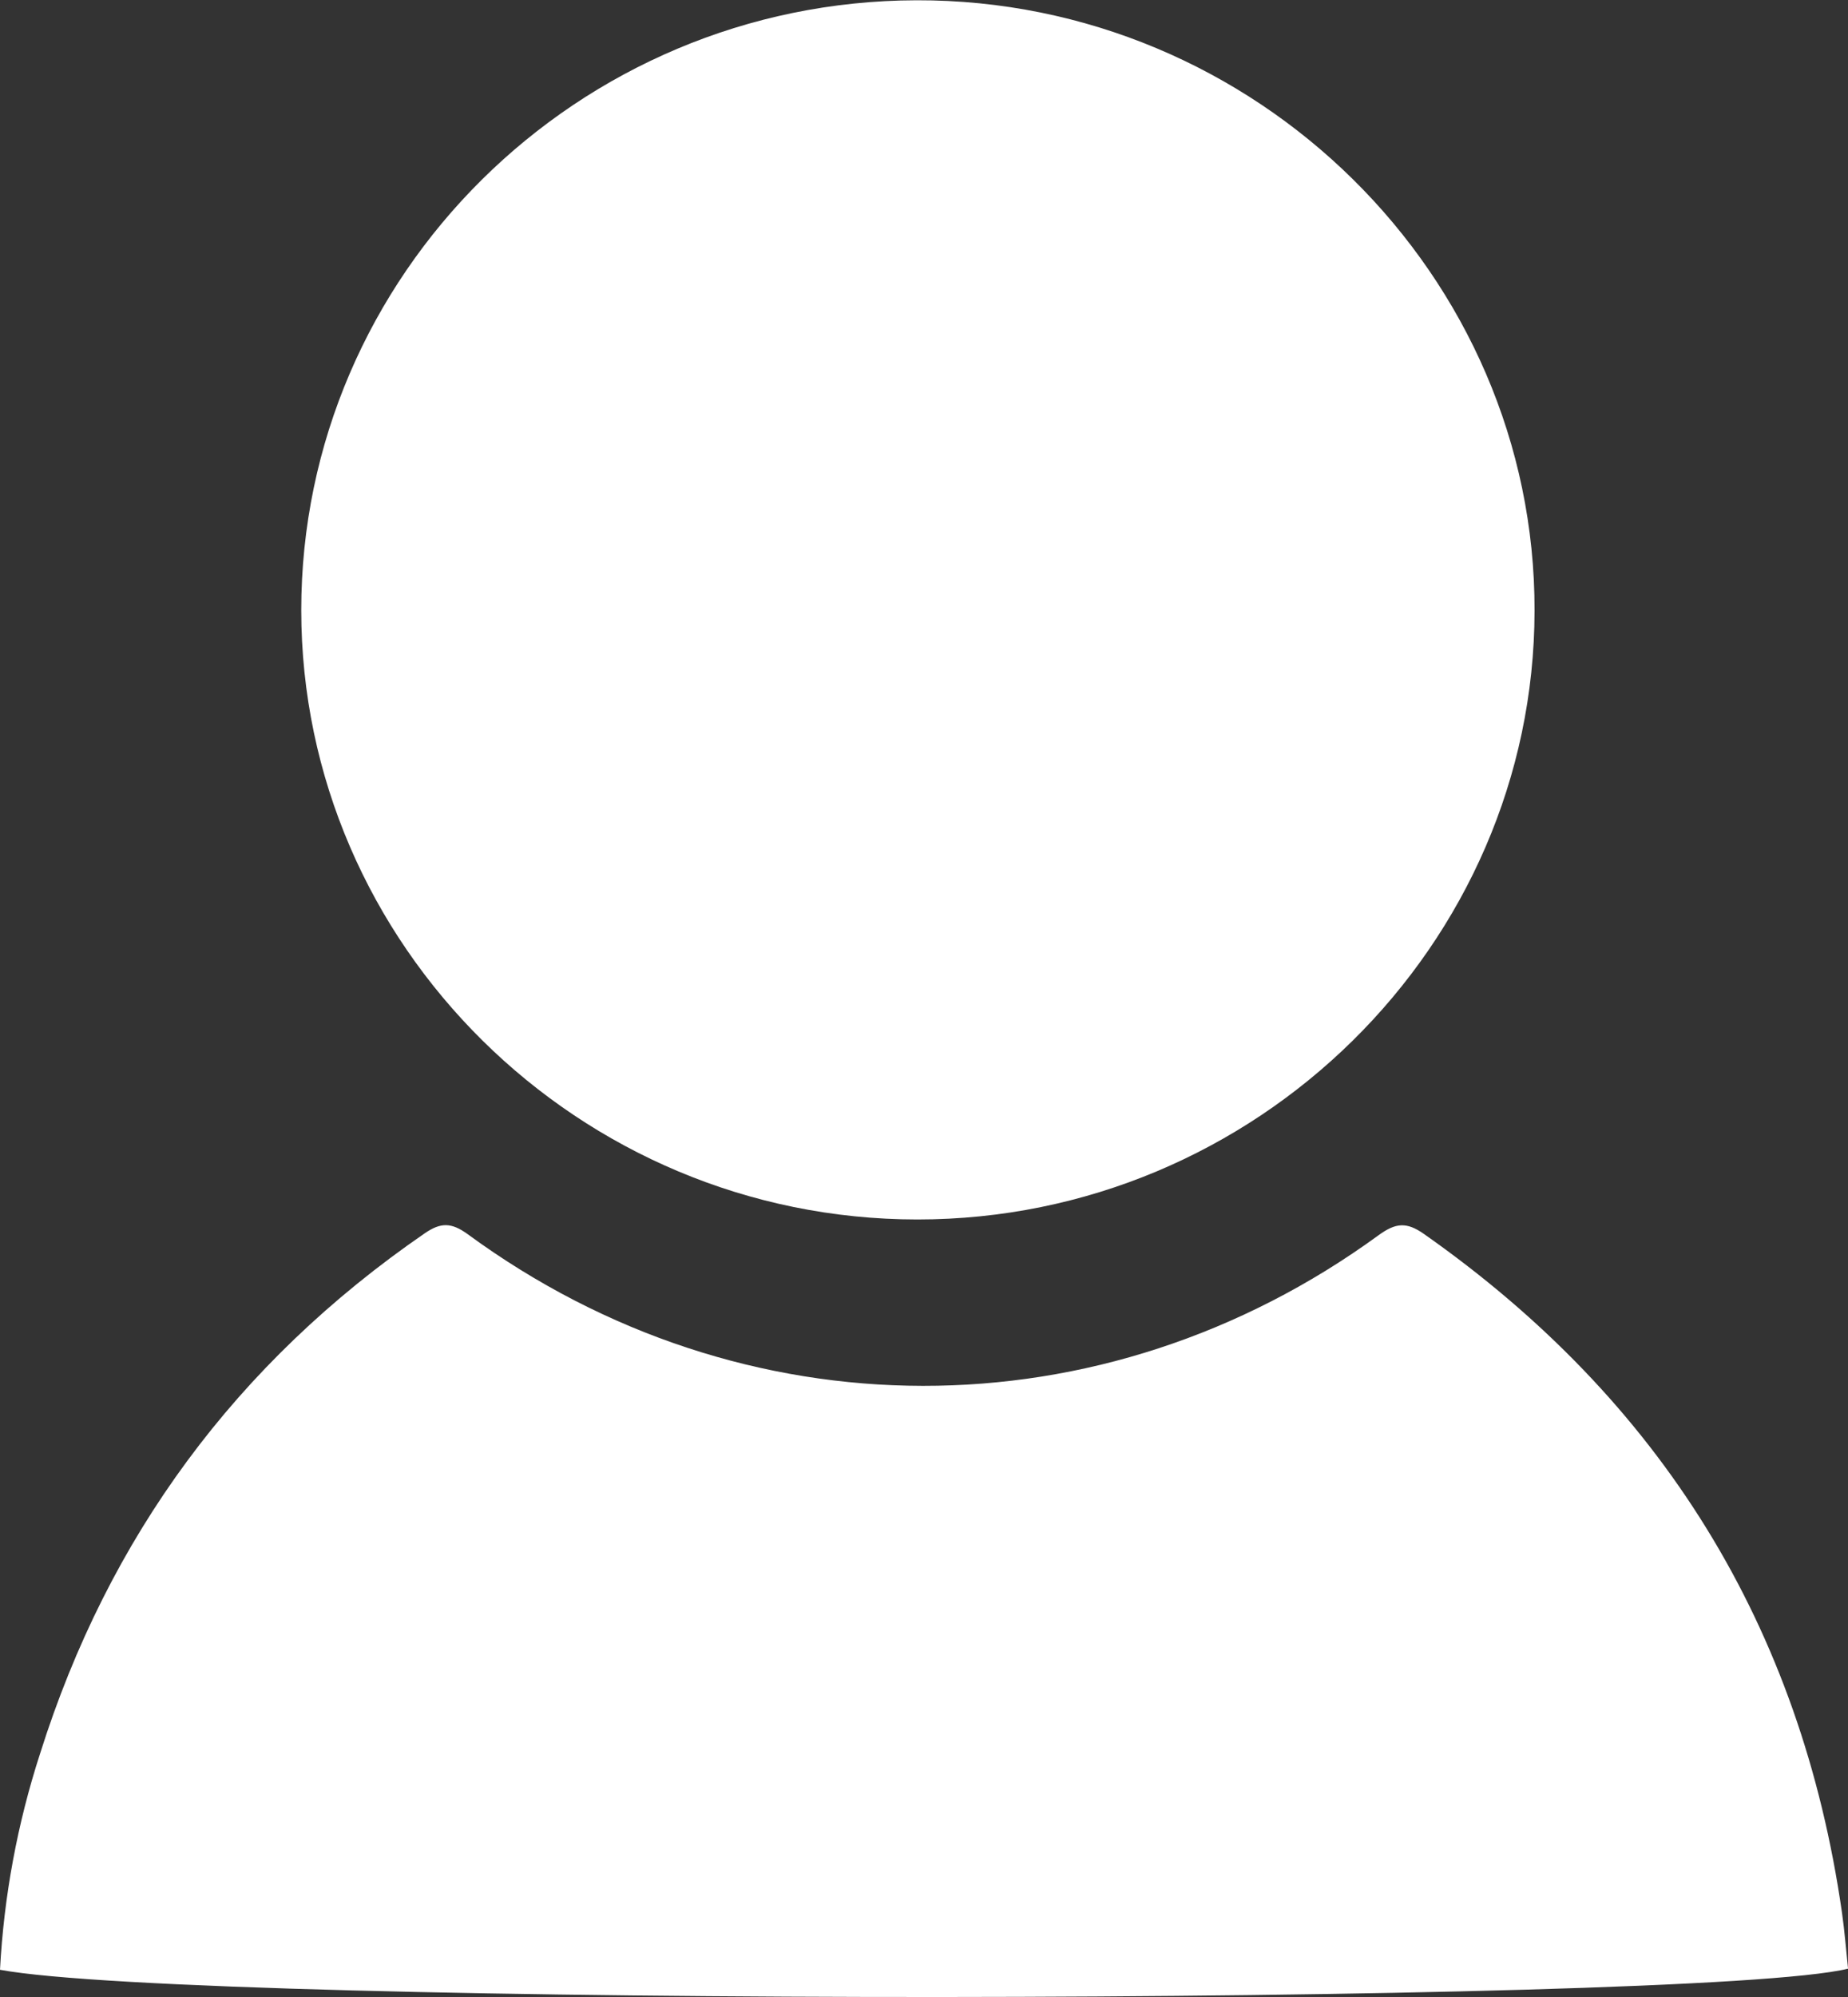 <svg width="75" height="81" viewBox="0 0 75 81" fill="none" xmlns="http://www.w3.org/2000/svg">
<rect x="0" y="0" width="75" height="81" fill="#333333" stroke="none"/>
<g clip-path="url(#clip0_2508_203)">
<path d="M12.226 24.751C12.226 11.153 23.433 0.044 37.197 0.011C50.961 -0.023 62.309 11.162 62.279 24.776C62.257 38.346 50.968 49.468 37.226 49.463C23.485 49.459 12.232 38.334 12.226 24.751Z" fill="white"/>
<path d="M0 79.896C0.158 76.915 0.705 73.968 1.627 71.126C4.398 62.342 9.579 55.291 17.236 50.025C17.886 49.578 18.316 49.578 18.979 50.058C30.154 58.247 44.746 58.265 55.949 50.101C56.639 49.6 57.08 49.551 57.788 50.049C67.441 56.823 73.097 66.001 74.756 77.582C74.864 78.342 74.923 79.109 75.002 79.851C68.924 81.358 8.065 81.394 0 79.896Z" fill="white"/>
</g>
<defs>
<clipPath id="clip0_2508_203">
<rect width="75" height="81" fill="white"/>
</clipPath>
</defs>
</svg>
